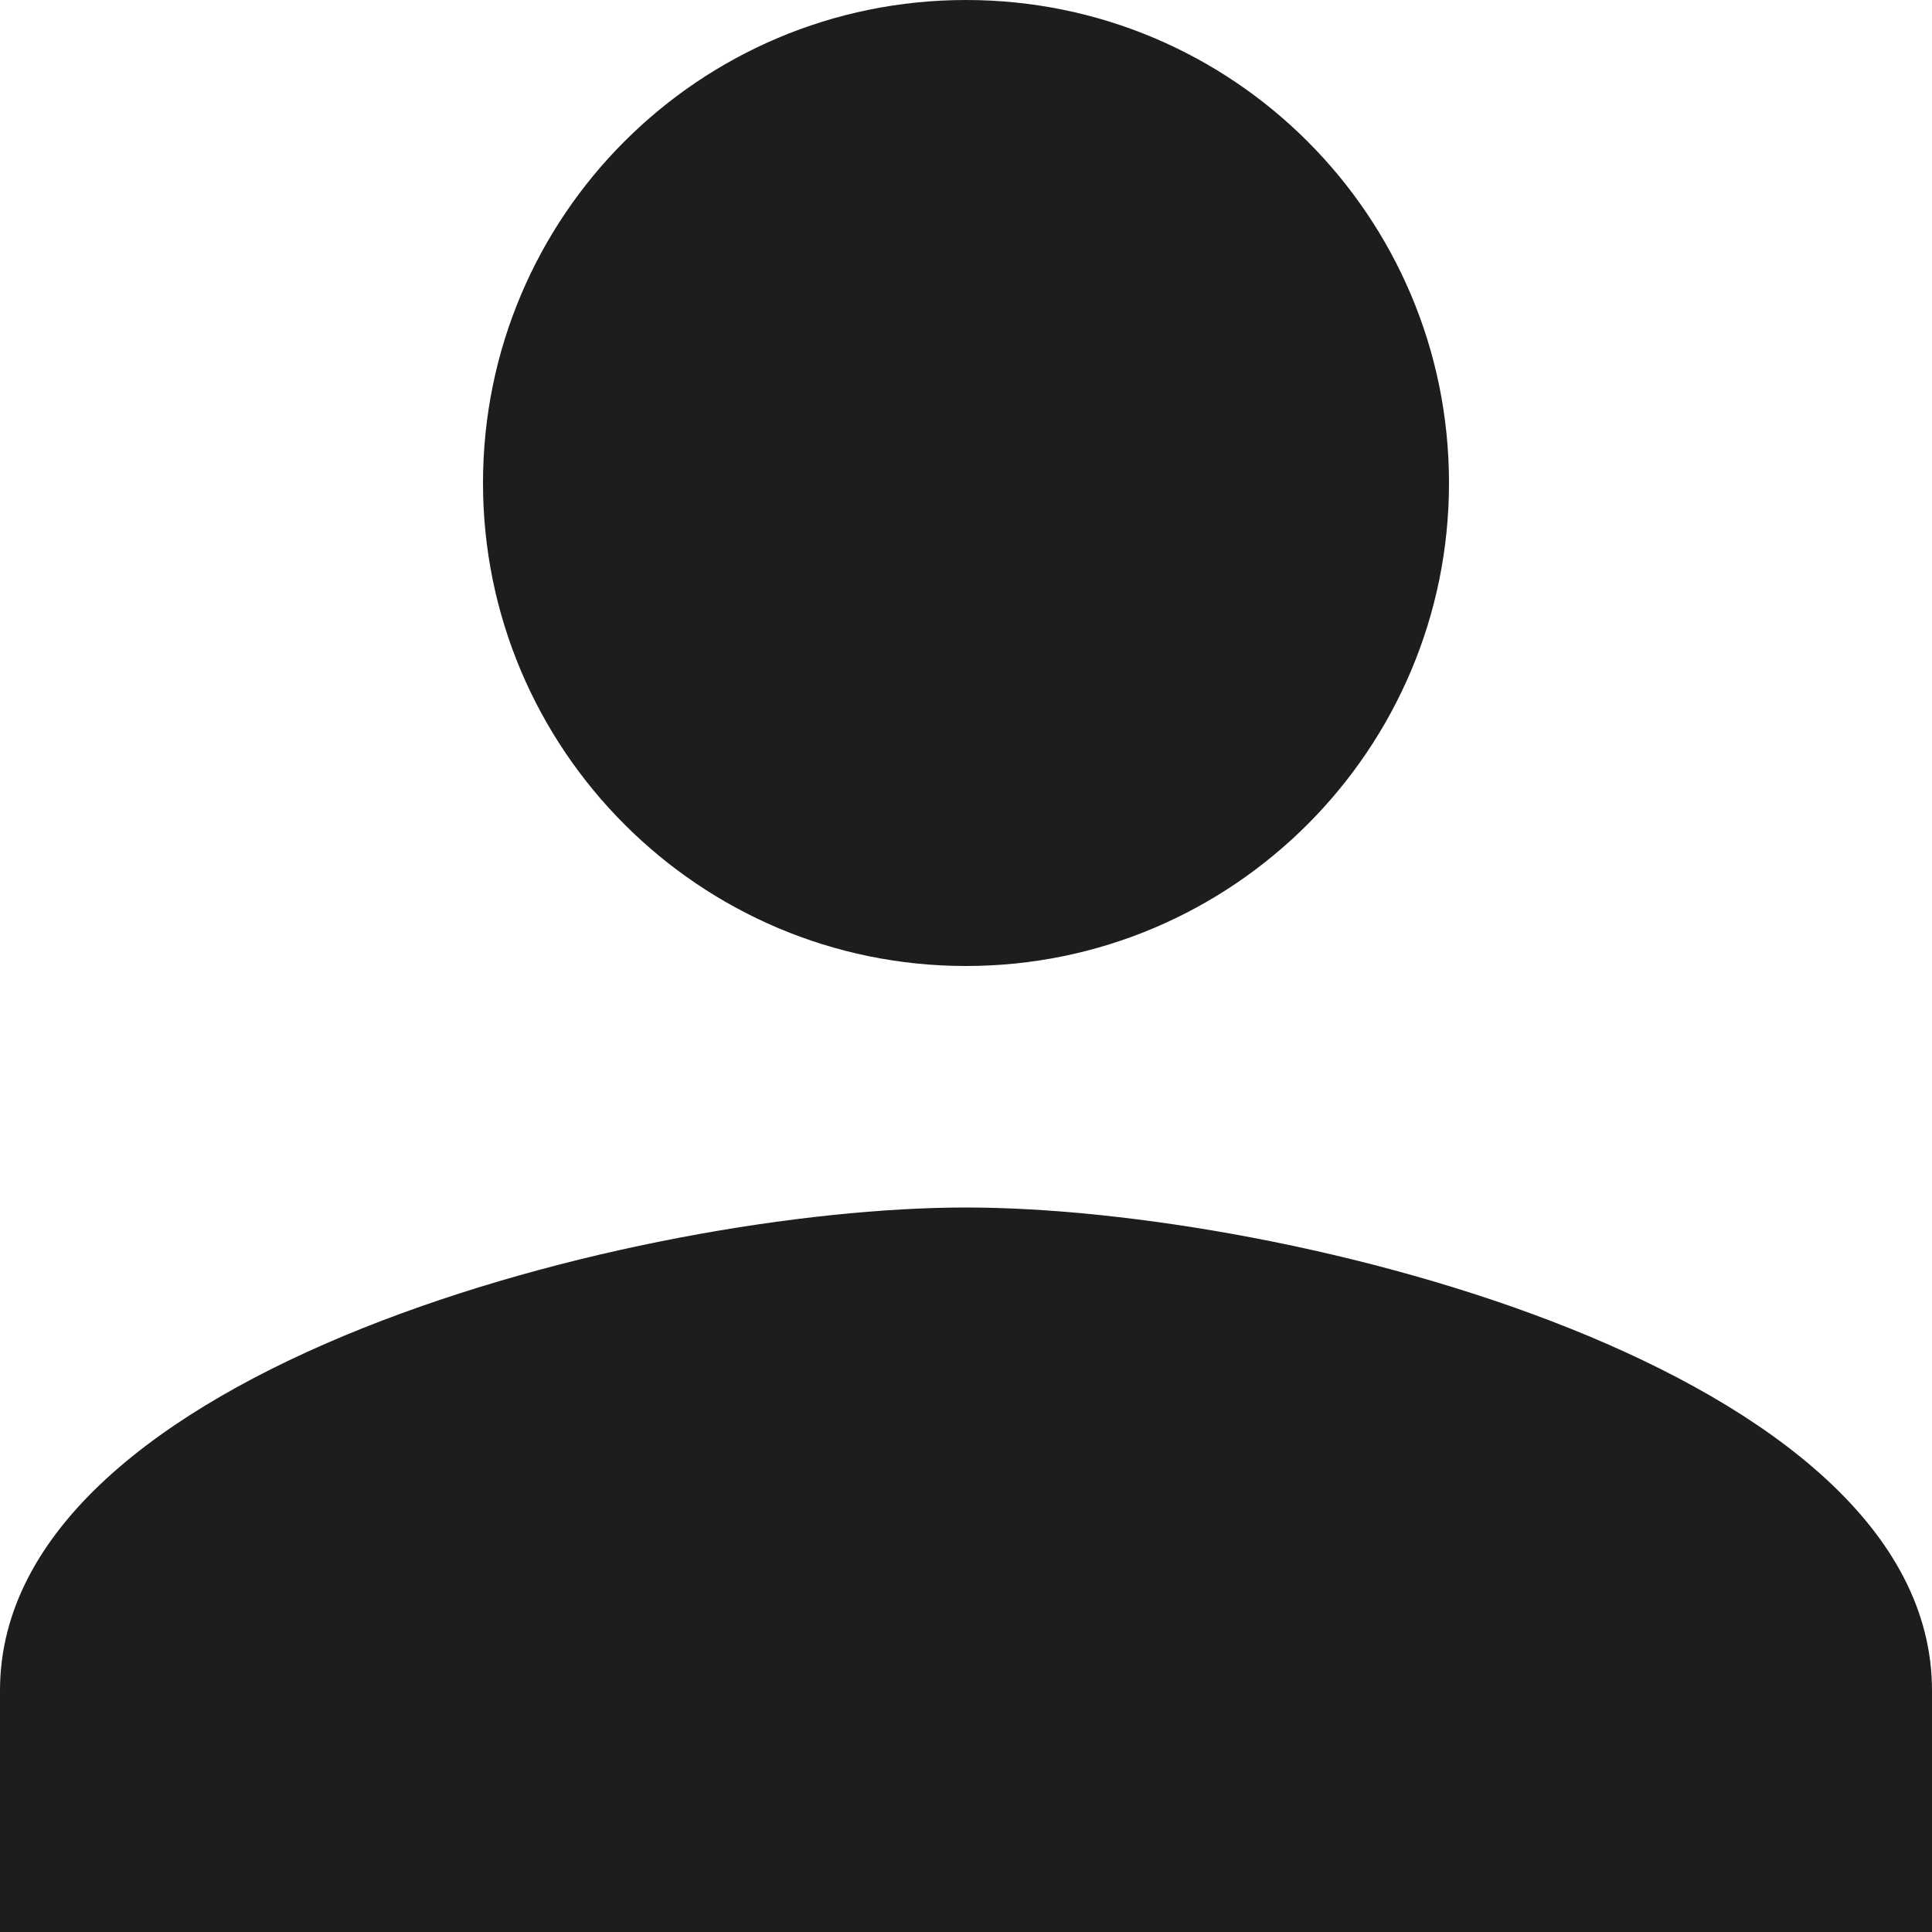 <?xml version="1.0" encoding="UTF-8" standalone="no"?>
<svg width="316px" height="316px" viewBox="0 0 316 316" version="1.1" xmlns="http://www.w3.org/2000/svg" xmlns:xlink="http://www.w3.org/1999/xlink">
    <!-- Generator: Sketch 44 (41411) - http://www.bohemiancoding.com/sketch -->
    <title>ic_person_48px</title>
    <desc>Created with Sketch.</desc>
    <defs></defs>
    <g id="Page-1" stroke="none" stroke-width="1" fill="none" fill-rule="evenodd">
        <g id="ic_person_48px" fill-rule="nonzero" fill="#1D1D1D">
            <path d="M158,158 C201.648,158 237,122.549 237,79 C237,35.352 201.648,0 158,0 C114.353,0 79,35.352 79,79 C79,122.549 114.353,158 158,158 Z M158,197.5 C105.366,197.5 0,223.866 0,276.5 L0,316 L316,316 L316,276.5 C316,223.866 210.634,197.5 158,197.5 Z" id="Shape"></path>
        </g>
    </g>
</svg>